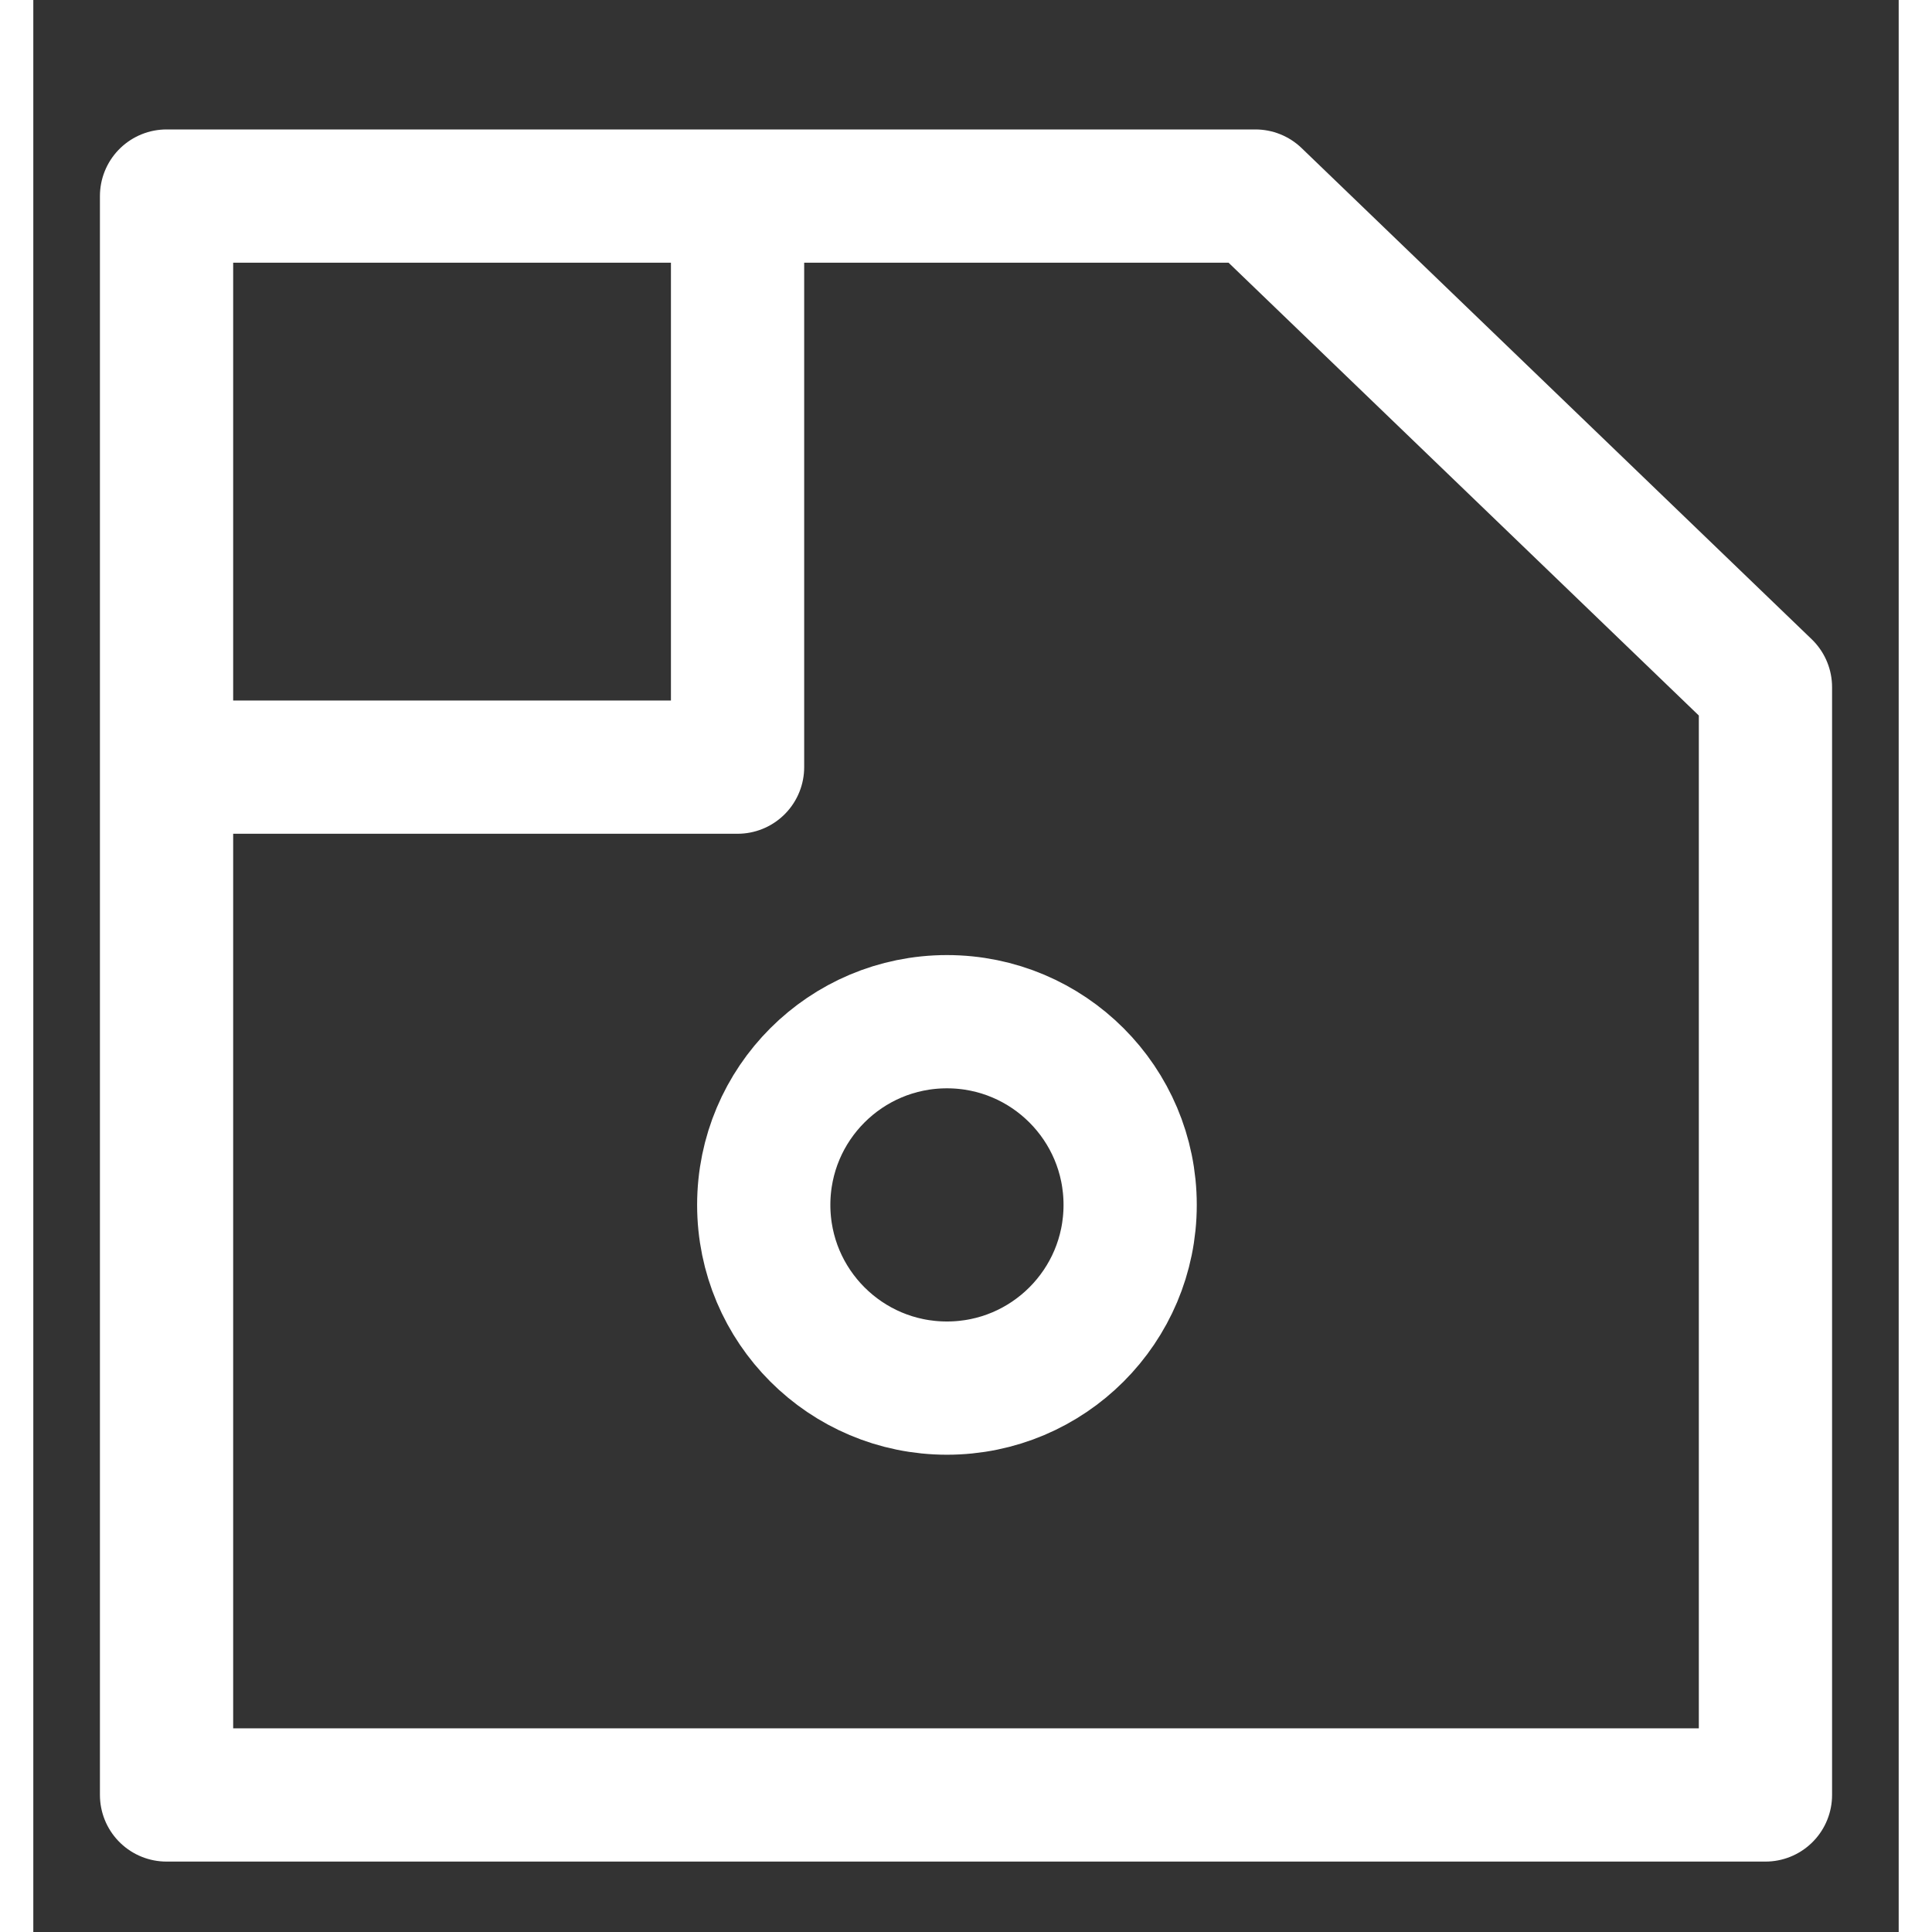 <svg width="48" height="48" viewBox="0 0 28 29" fill="none" xmlns="http://www.w3.org/2000/svg" stroke-width="2" stroke-linecap="round" stroke-linejoin="round" stroke="#ffffff"><rect x="0" y="0" width="28" height="29" fill="#333333" stroke="none"/><g><path d="M26 10.315L26 26.943L2 26.943L2 2.943L18.344 2.943L26 10.315Z" stroke-miterlimit="10"></path><path d="M10.571 3.5V11.515H2.5" stroke-miterlimit="10"></path><path d="M16.464 18.086C16.464 19.605 15.233 20.836 13.714 20.836C12.195 20.836 10.964 19.605 10.964 18.086C10.964 16.567 12.195 15.336 13.714 15.336C15.233 15.336 16.464 16.567 16.464 18.086Z"></path></g></svg>
